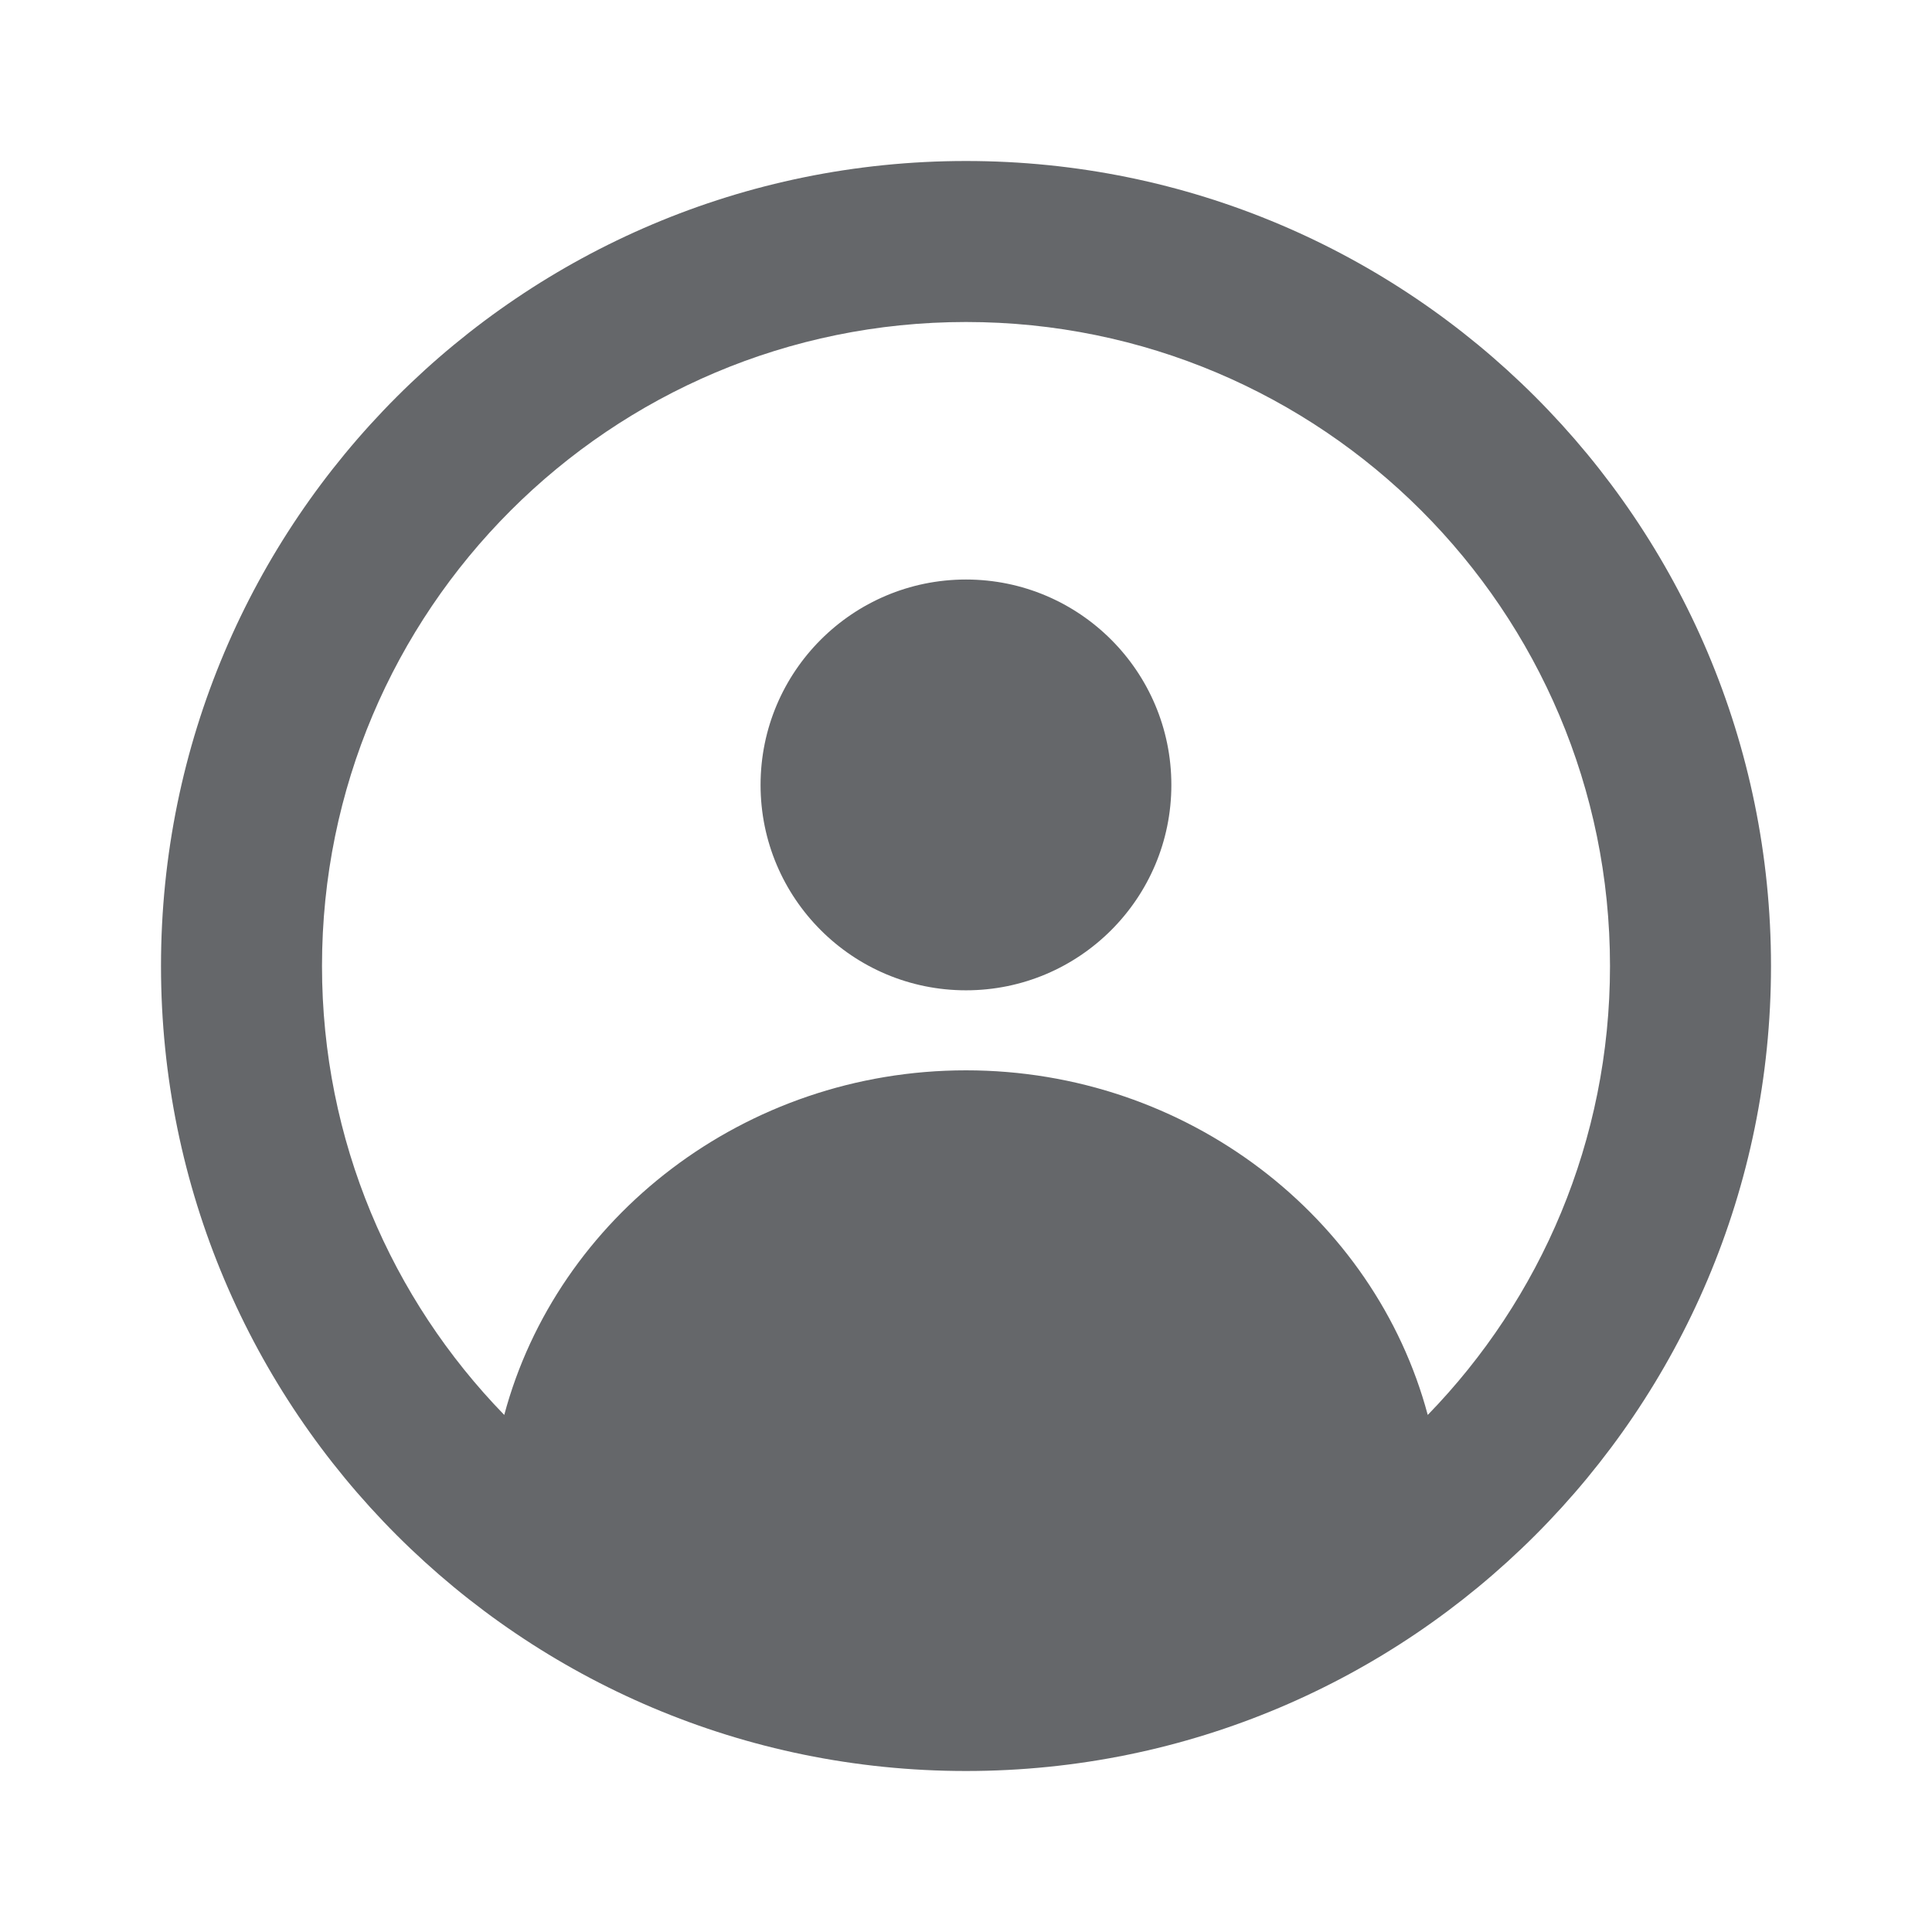 <svg width="24" height="24" viewBox="0 0 24 24" fill="none" xmlns="http://www.w3.org/2000/svg">
<path fill-rule="evenodd" clip-rule="evenodd" d="M12 2C6.477 2 2 6.477 2 12C2 17.523 6.477 22 12 22C17.523 22 22 17.523 22 12C22 6.477 17.523 2 12 2ZM12 4C16.418 4 20 7.582 20 12C20 14.169 19.137 16.136 17.736 17.577C17.08 15.123 14.752 13.296 12 13.296C9.249 13.296 6.92 15.123 6.264 17.577C4.863 16.136 4 14.169 4 12C4 7.581 7.581 4 12 4ZM12 12.302C13.409 12.302 14.551 11.159 14.551 9.751C14.551 8.342 13.409 7.199 12 7.199C10.591 7.199 9.448 8.342 9.448 9.751C9.448 11.159 10.591 12.302 12 12.302Z" fill="#65676A"/>
</svg>
